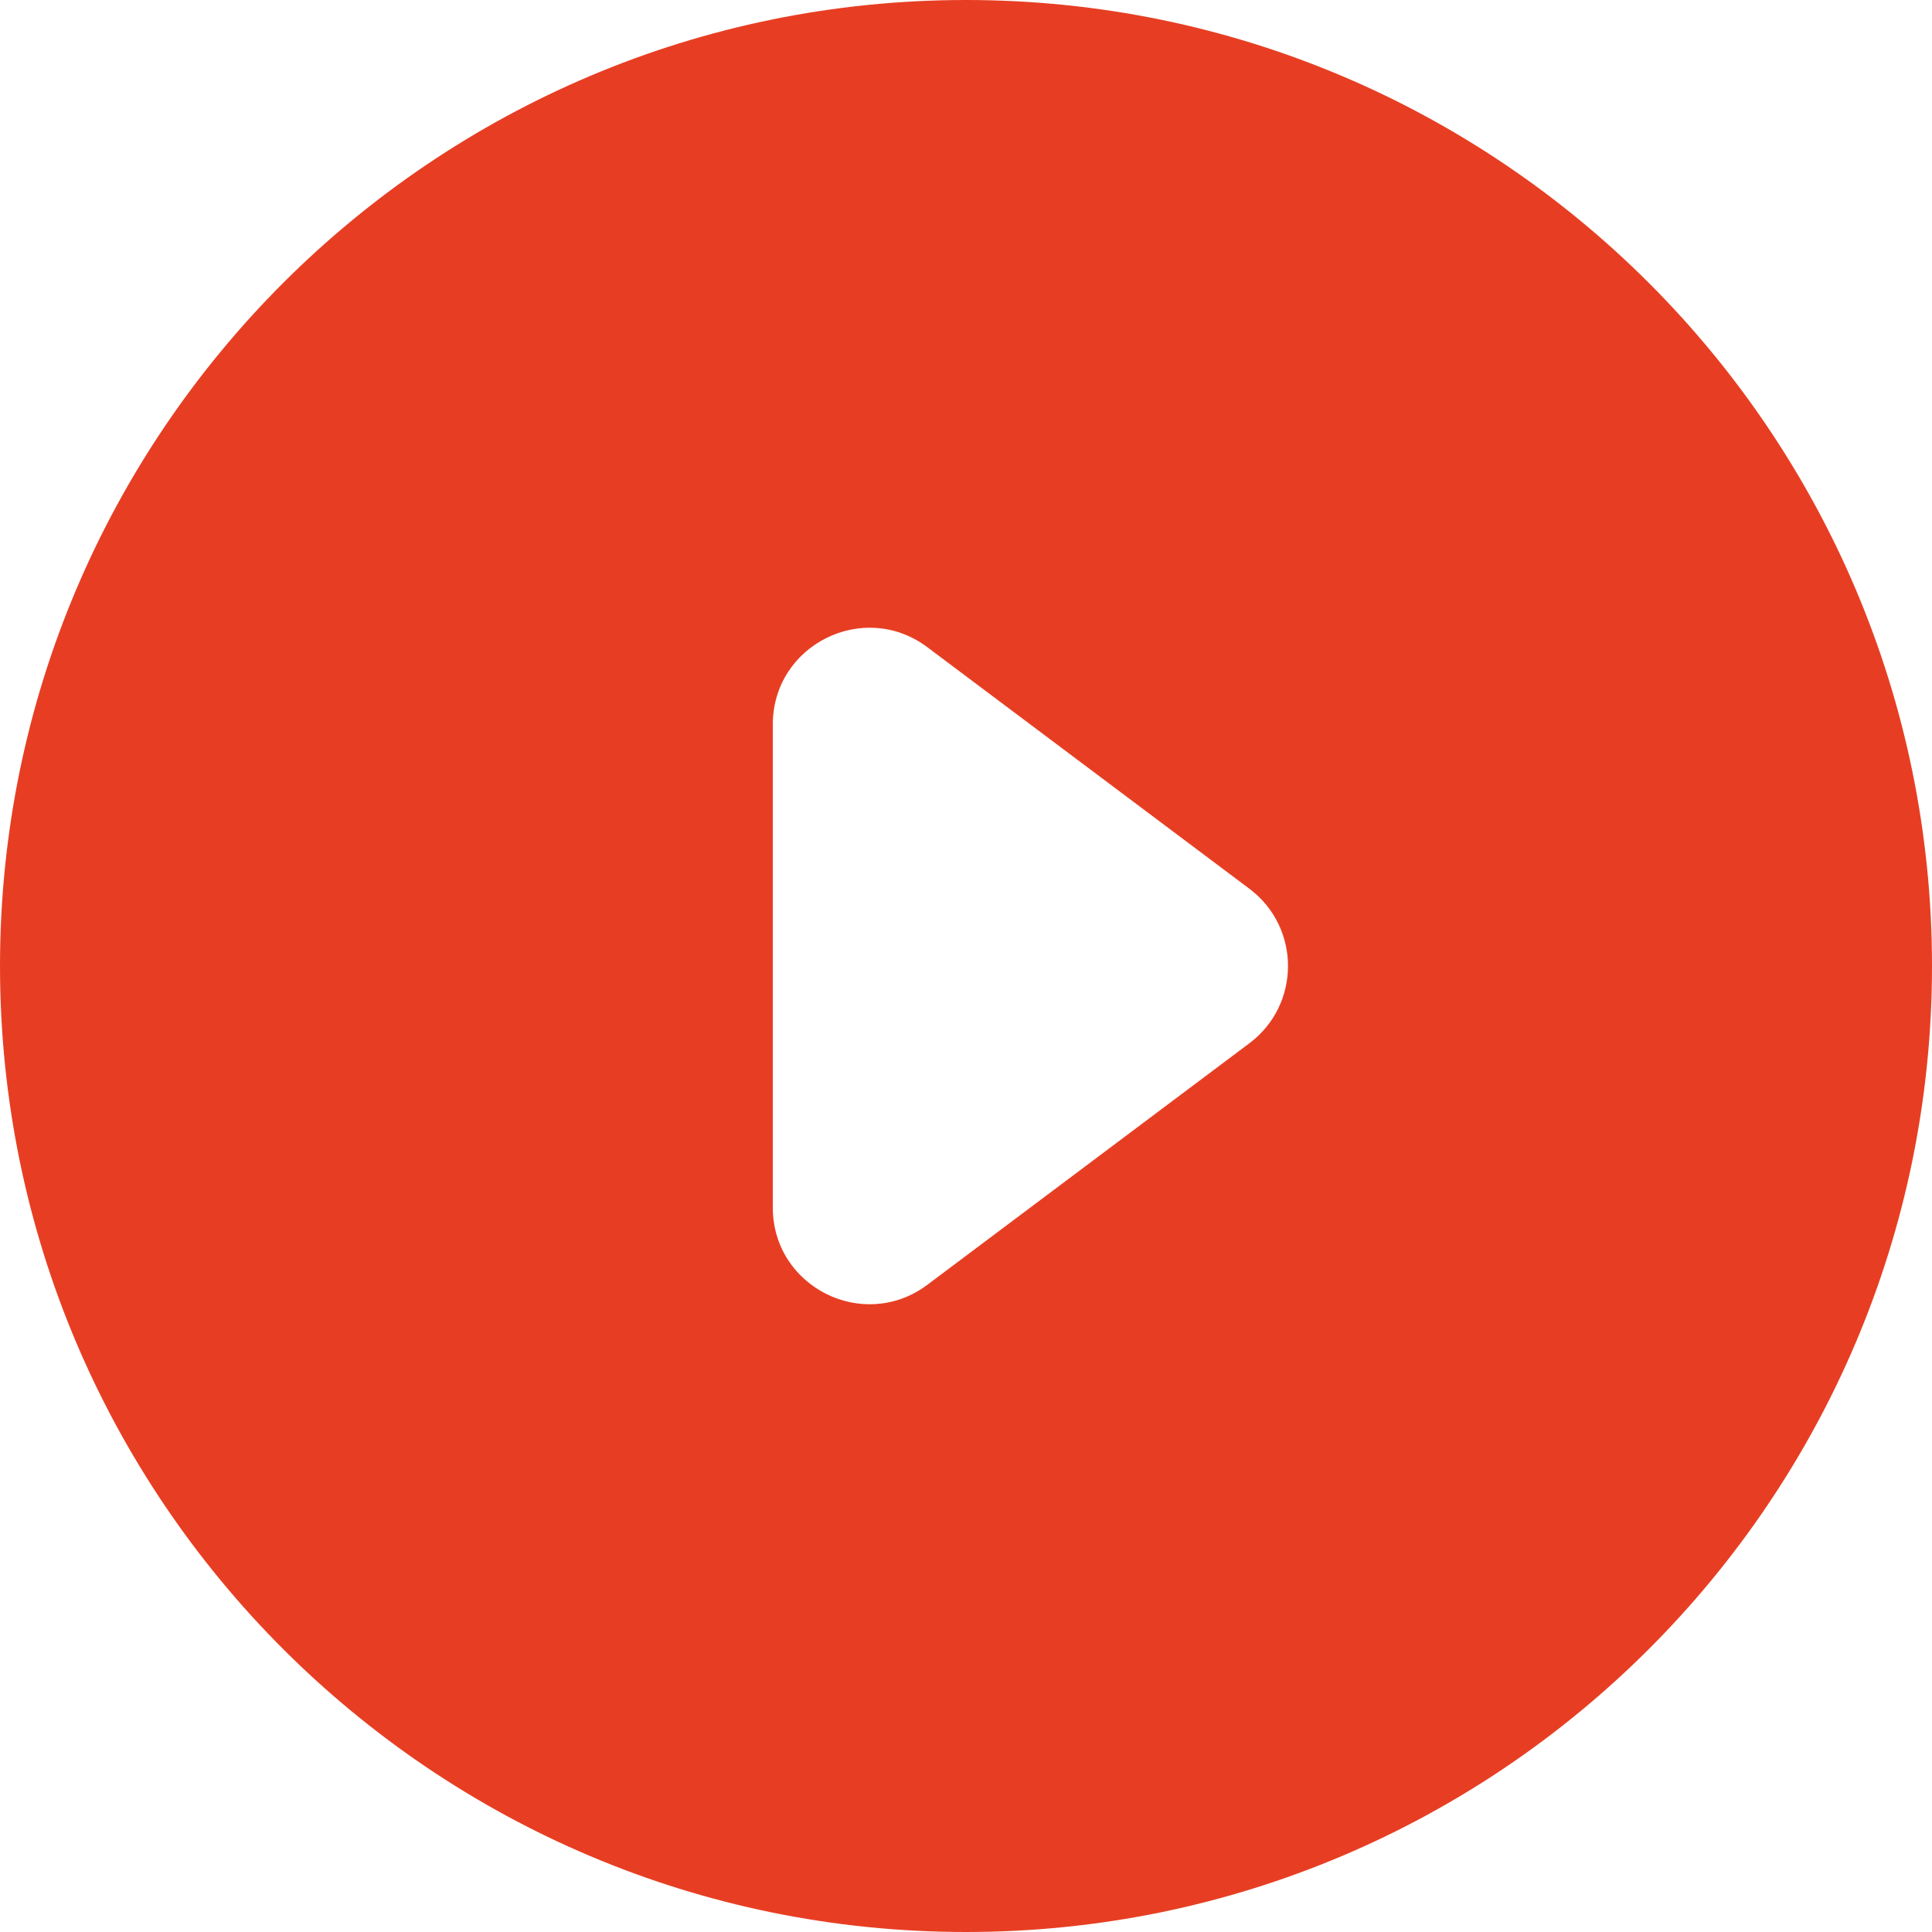 <svg width="60" height="60" viewBox="0 0 60 60" fill="none" xmlns="http://www.w3.org/2000/svg">
<path fill-rule="evenodd" clip-rule="evenodd" d="M30 0C13.44 0 0 13.44 0 30C0 46.56 13.44 60 30 60C46.56 60 60 46.56 60 30C60 13.44 46.56 0 30 0ZM28.8 39.9C26.822 41.383 24 39.972 24 37.5V22.5C24 20.028 26.822 18.617 28.8 20.1L38.8 27.6C40.4 28.8 40.4 31.2 38.8 32.4L28.8 39.9Z" fill="#E73E23"/>
</svg>
